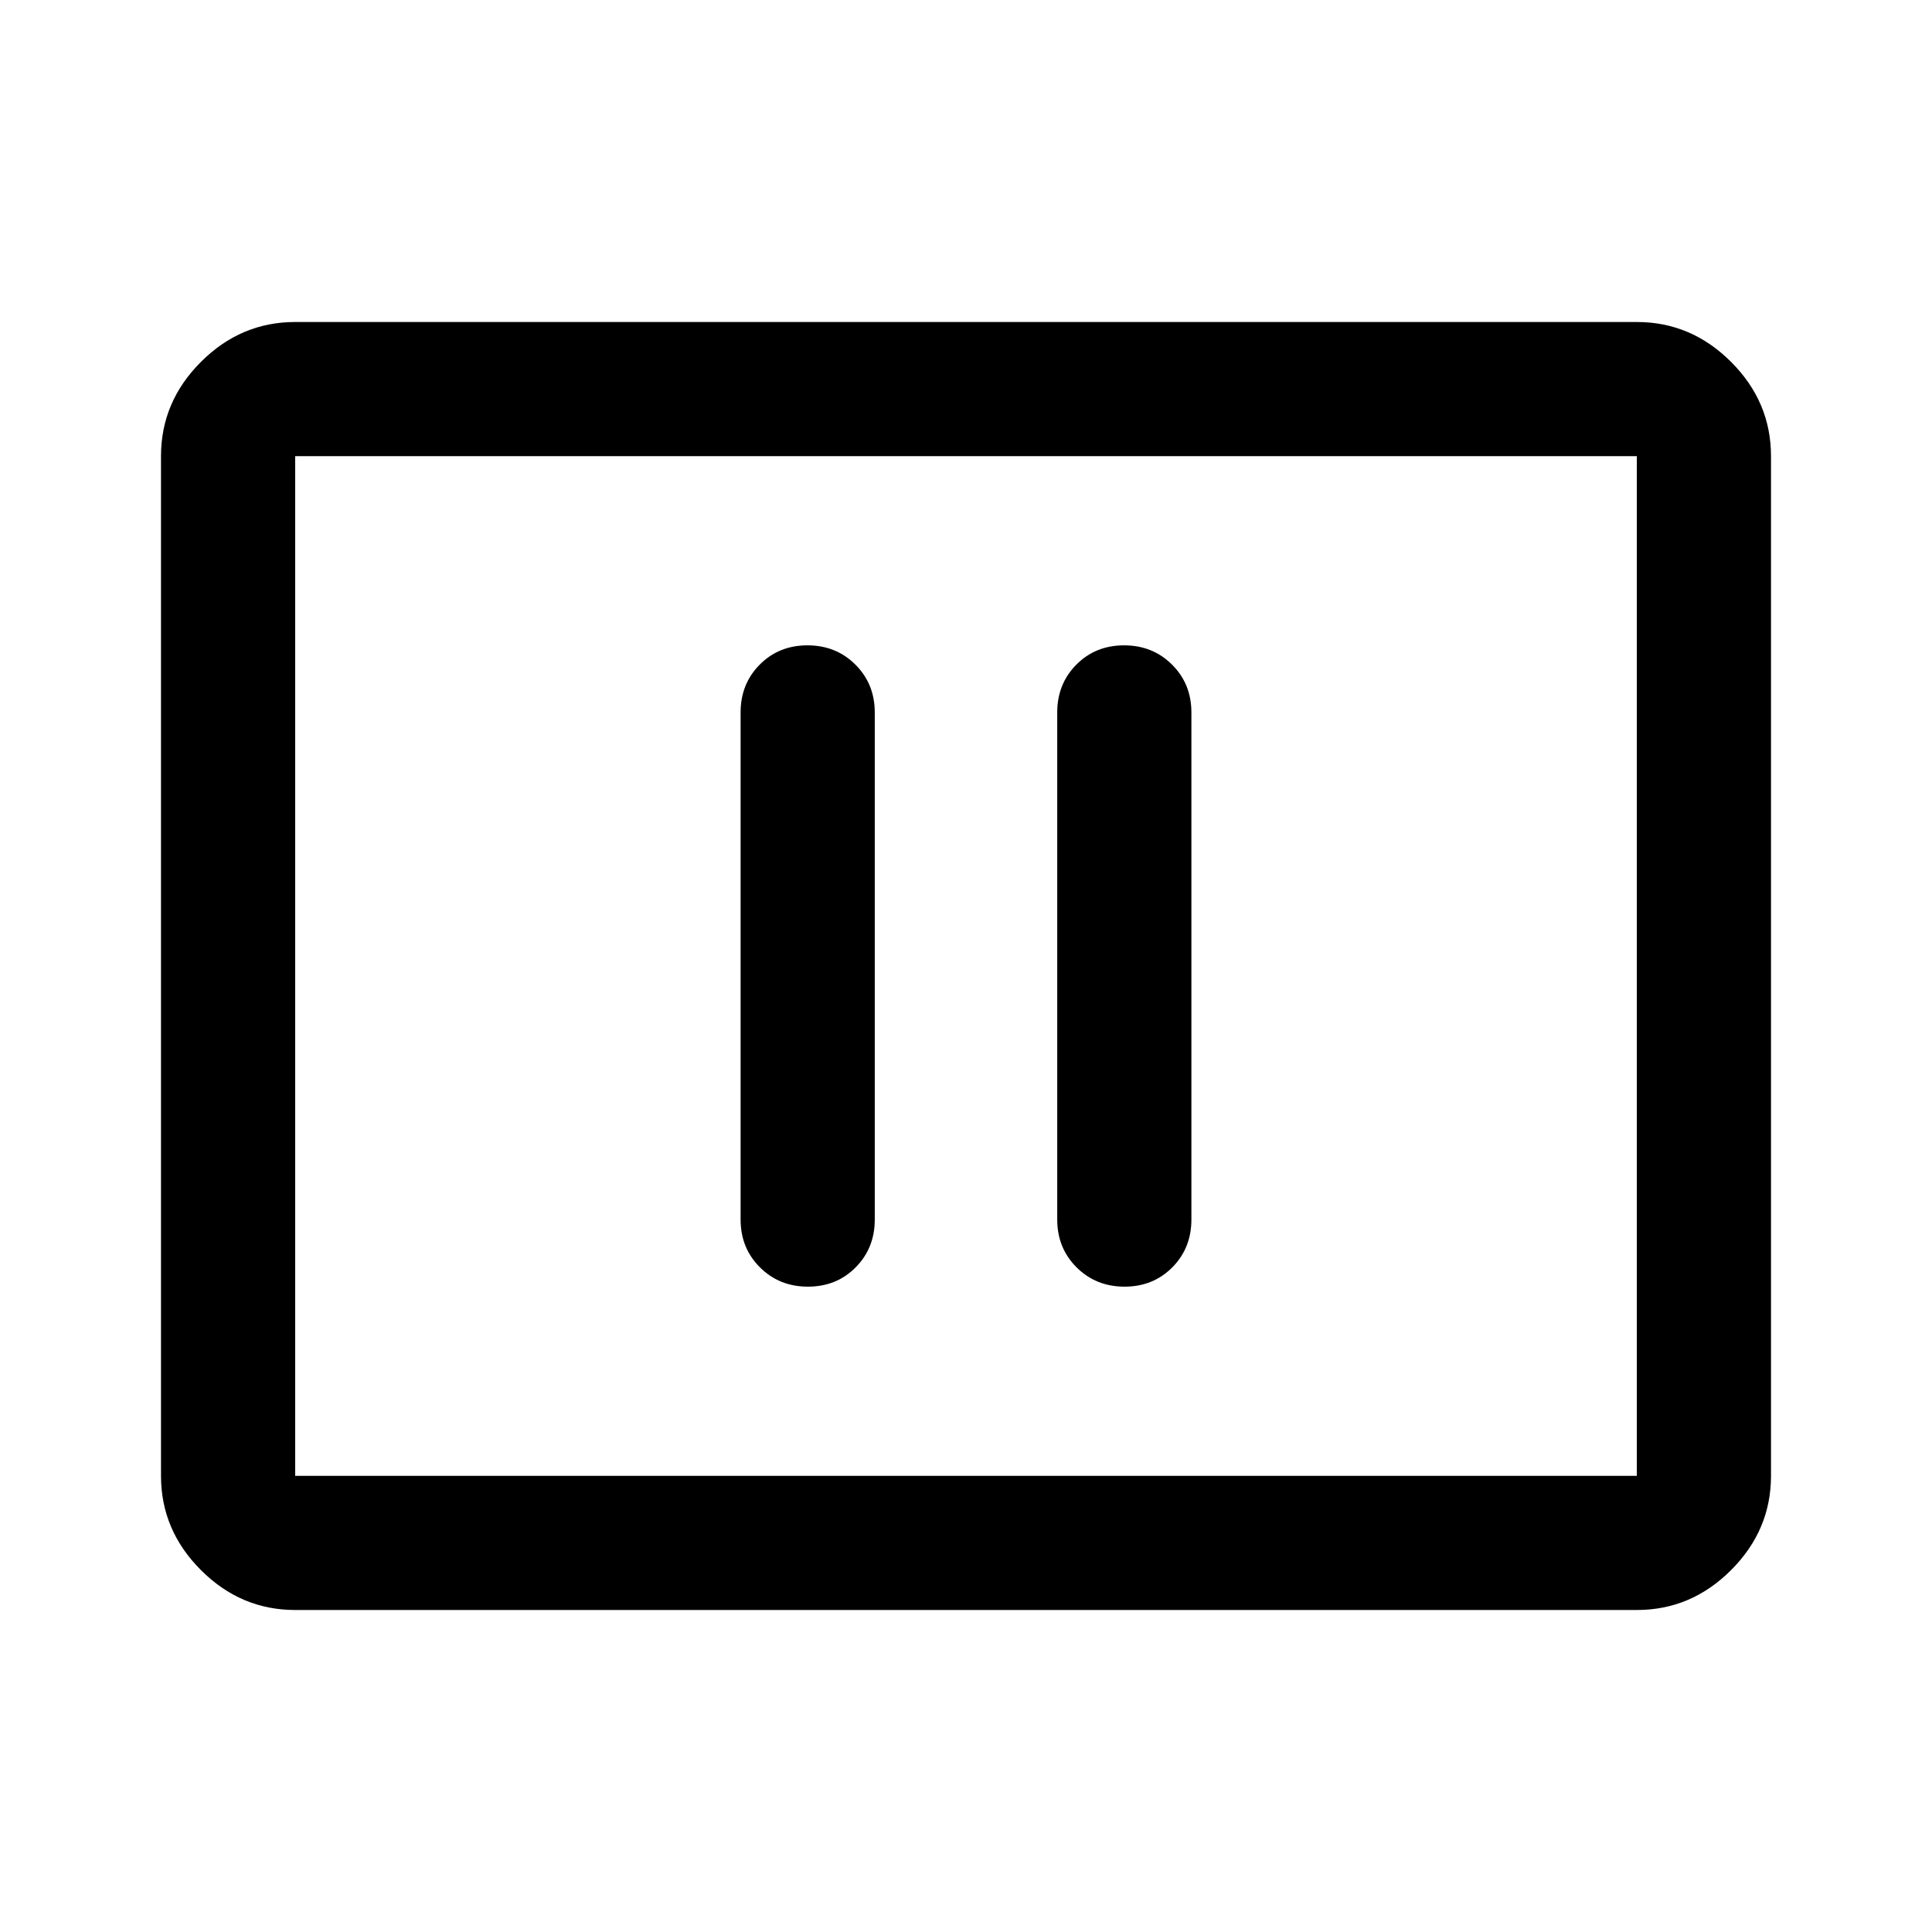 <svg xmlns="http://www.w3.org/2000/svg" height="40" viewBox="0 -960 960 960" width="40"><path d="M401.45-320.667q14.217 0 23.717-9.583 9.5-9.583 9.5-23.75v-252q0-14.167-9.617-23.75t-23.834-9.583q-14.216 0-23.716 9.583-9.5 9.583-9.5 23.75v252q0 14.167 9.617 23.75t23.833 9.583Zm157.334 0q14.216 0 23.716-9.583 9.5-9.583 9.5-23.75v-252q0-14.167-9.617-23.75t-23.833-9.583q-14.217 0-23.717 9.583-9.5 9.583-9.5 23.75v252q0 14.167 9.617 23.75t23.834 9.583ZM146.666-160q-27 0-46.833-19.833T80-226.666v-506.668q0-27 19.833-46.833T146.666-800h666.668q27 0 46.833 19.833T880-733.334v506.668q0 27-19.833 46.833T813.334-160H146.666Zm0-66.666h666.668v-506.668H146.666v506.668Zm0 0v-506.668 506.668Z"/></svg>